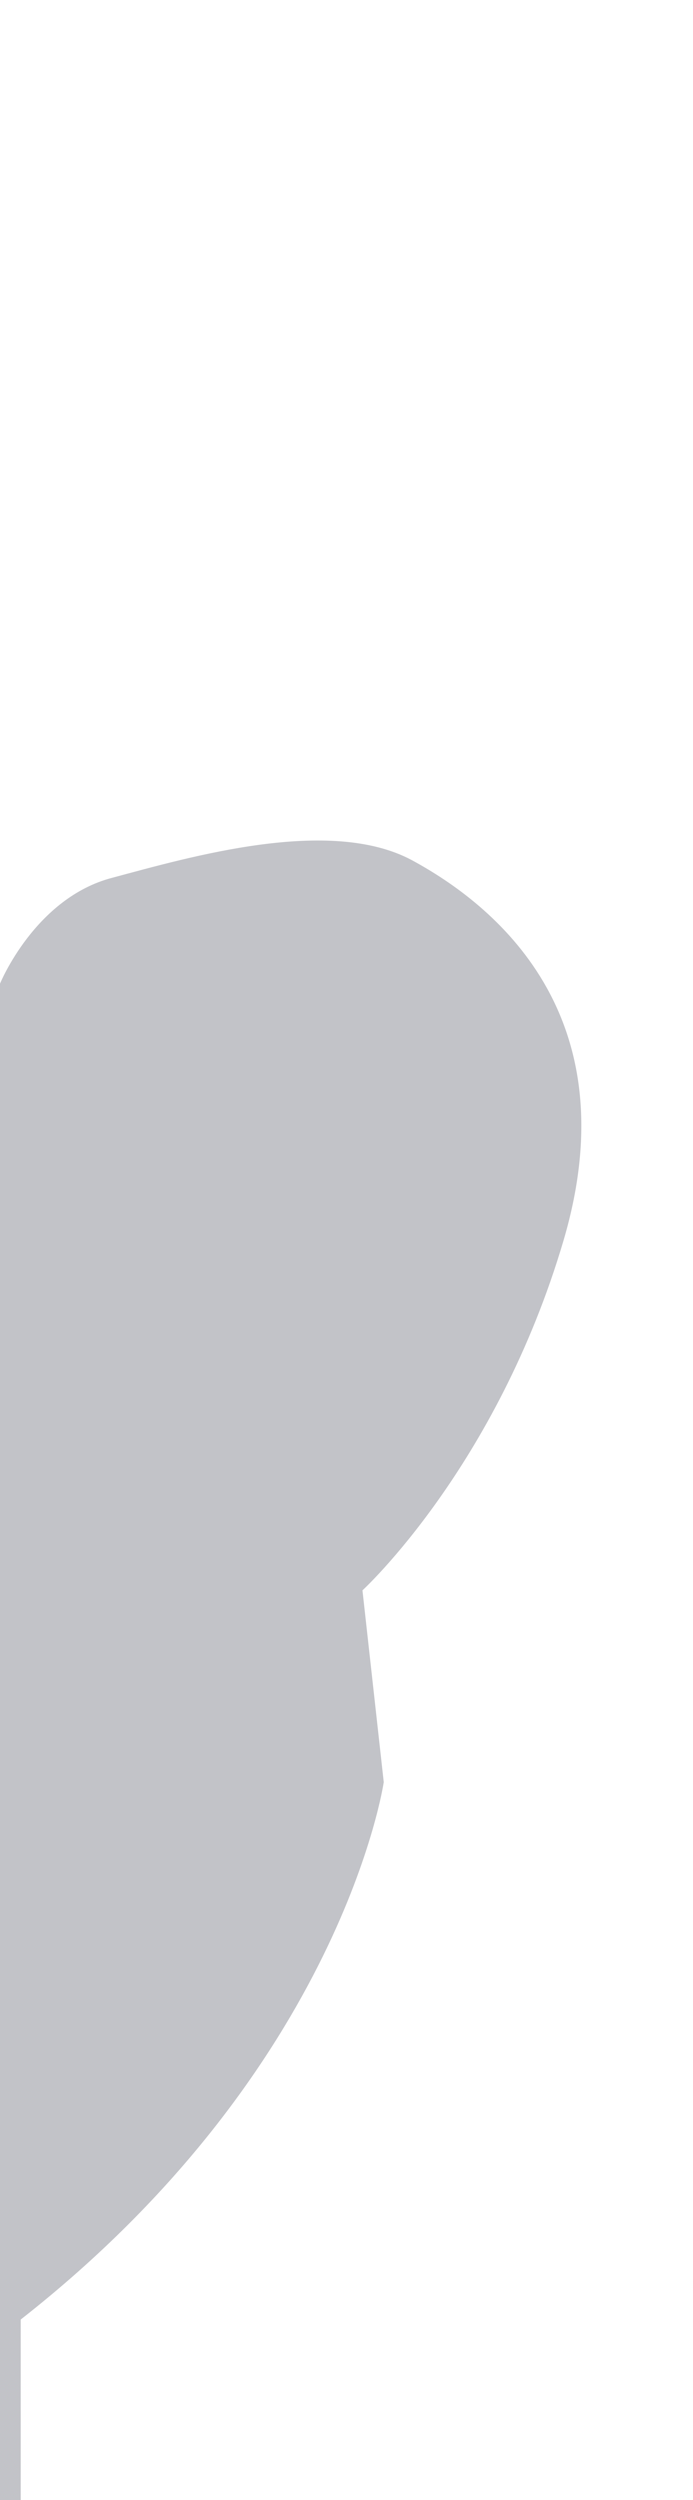 <?xml version="1.0" encoding="utf-8"?>
<!-- Generator: Adobe Illustrator 23.1.1, SVG Export Plug-In . SVG Version: 6.00 Build 0)  -->
<svg version="1.1" id="Capa_1" xmlns="http://www.w3.org/2000/svg" xmlns:xlink="http://www.w3.org/1999/xlink" x="0px" y="0px"
	 viewBox="0 0 117.2 422.4" style="enable-background:new 0 0 117.2 422.4;" xml:space="preserve">
<style type="text/css">
	.st0{fill:#C2C3C8;}
</style>
<path class="st0" d="M0-180.8v347c0,0,5.9-14.5,19-17.9c13.1-3.5,36.7-10.4,50.6-3c13.9,7.5,37,26,25.7,64.3s-34,59.1-34,59.1
	l3.6,32.4c0,0-7,48.2-61.4,90.8v56.3L0,451.2V-180.8z"/>
</svg>
